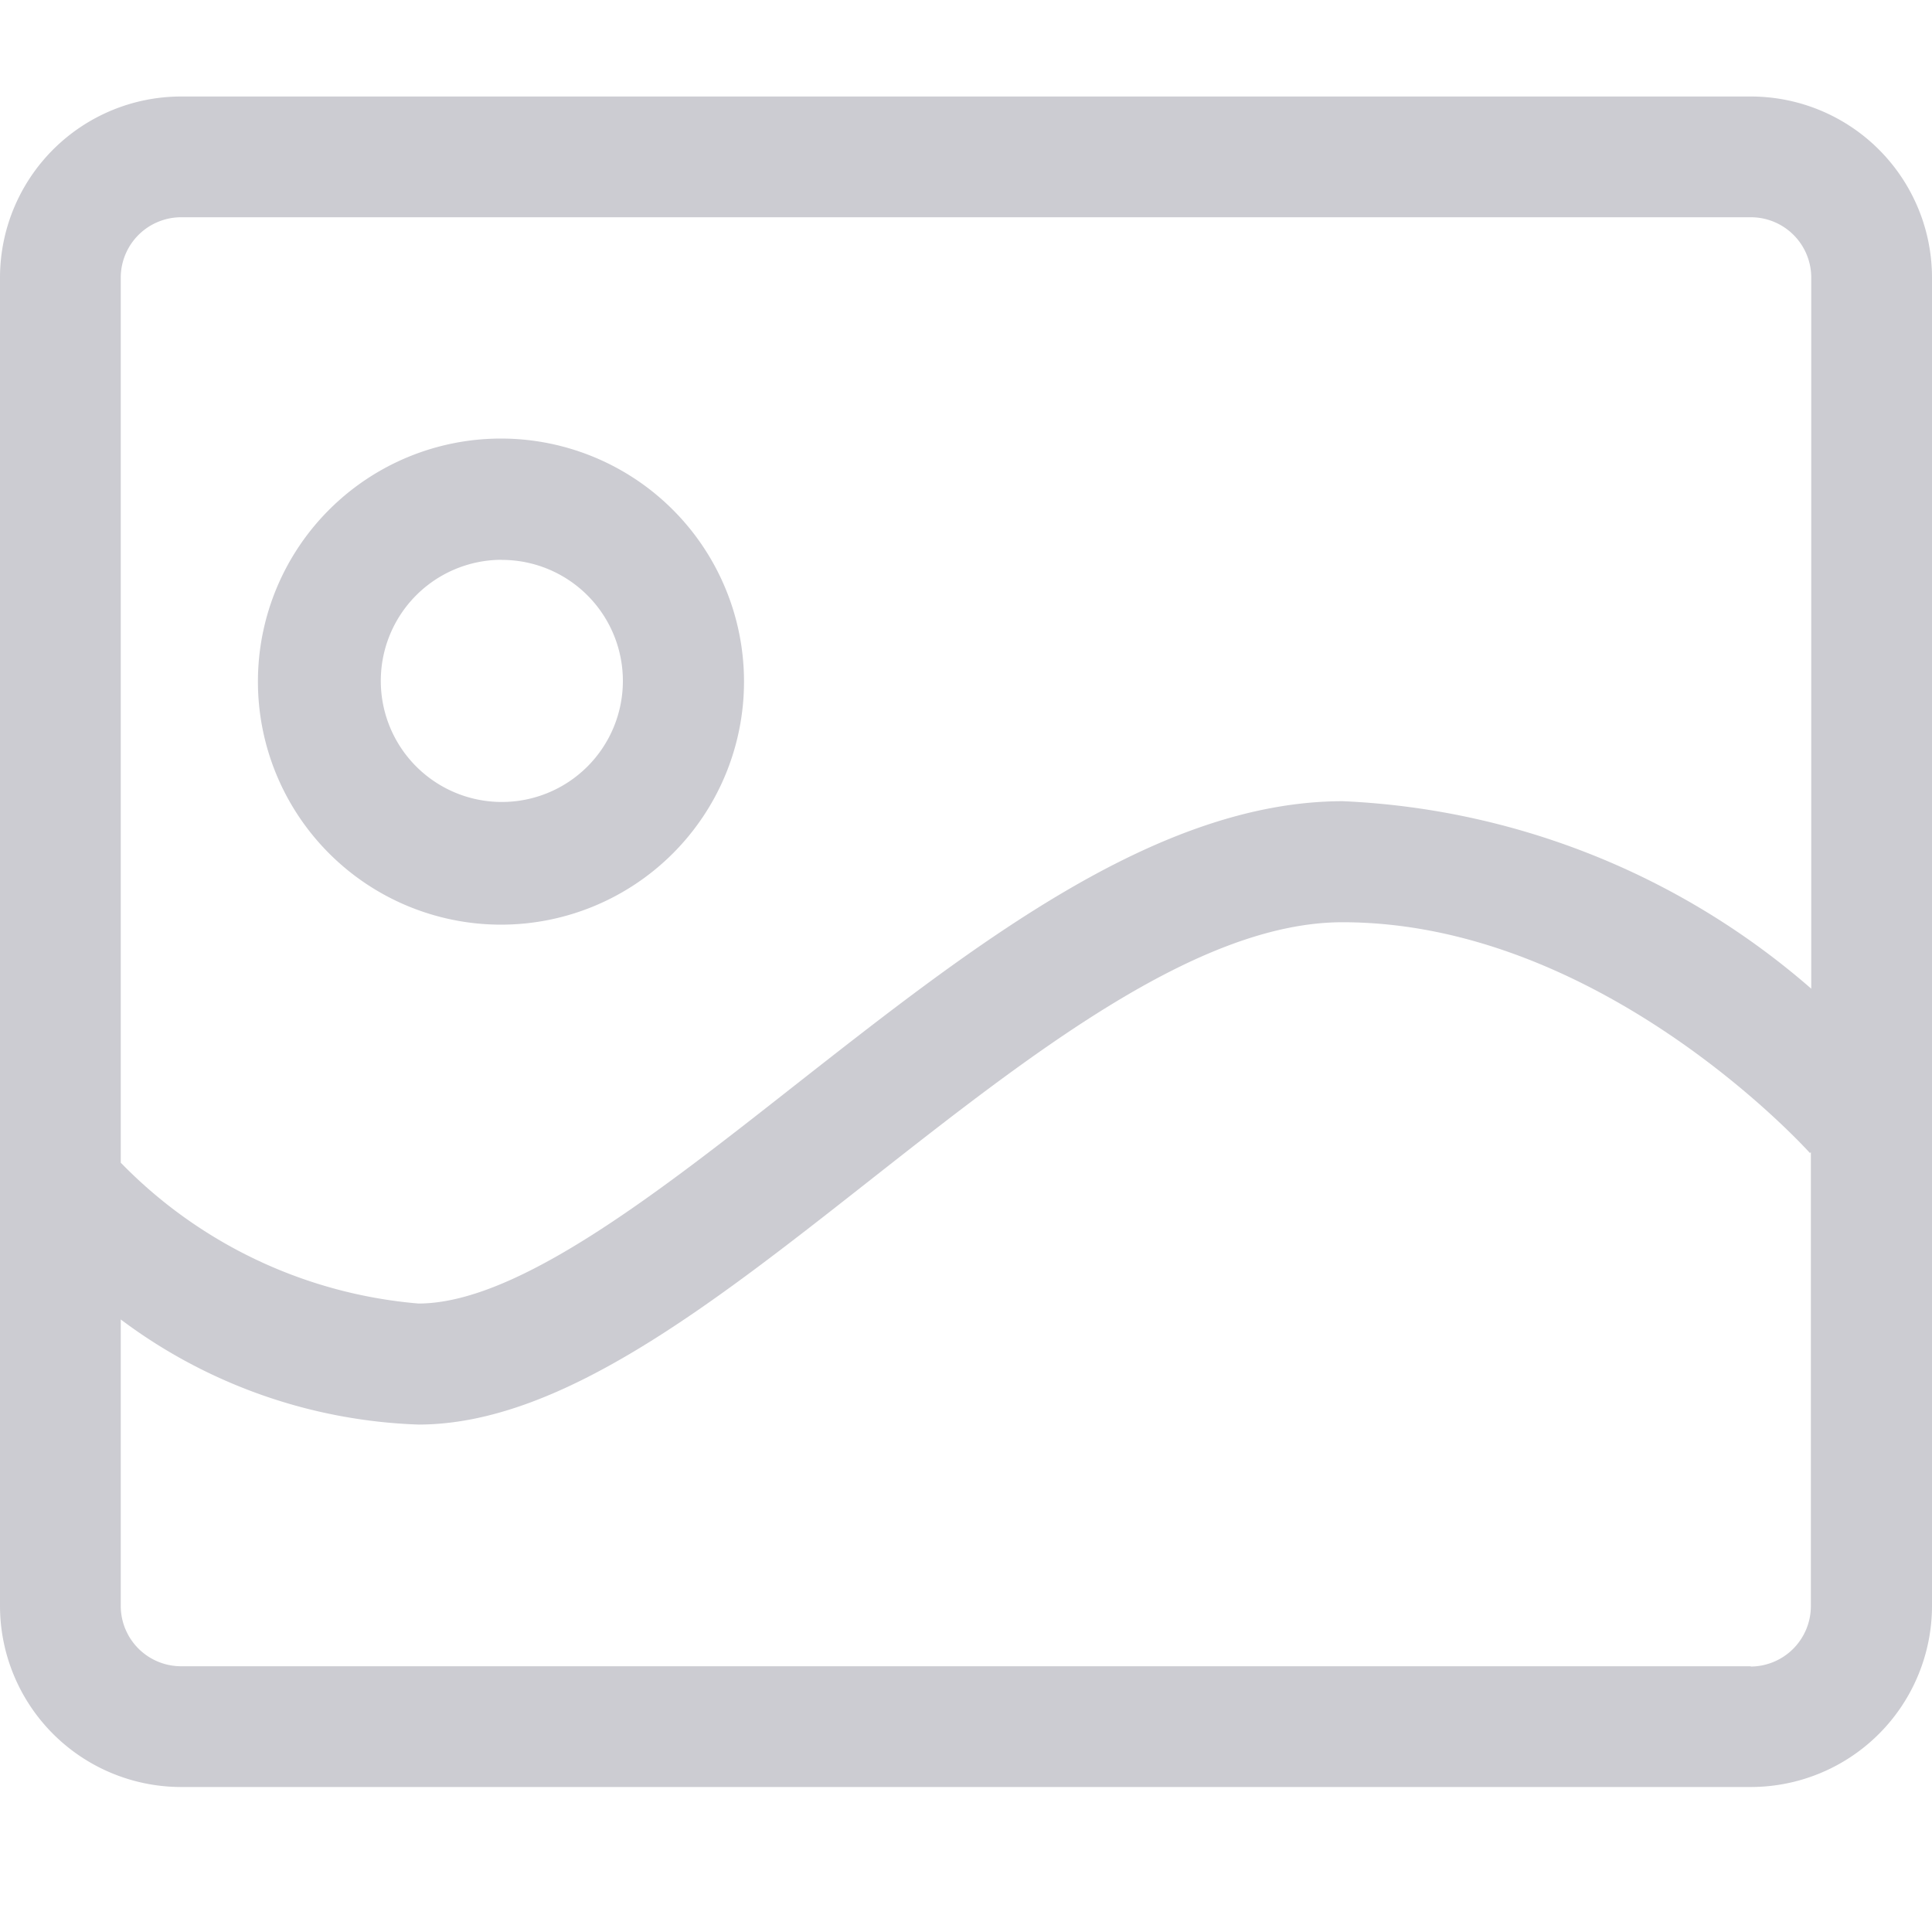 <svg xmlns="http://www.w3.org/2000/svg" width="20" height="20" viewBox="0 0 20 20">
  <defs>
    <style>
      .cls-1 {
        fill: none;
      }

      .cls-2 {
        fill: #ccccd2;
      }
    </style>
  </defs>
  <g id="图片" transform="translate(-1322 -42)">
    <rect id="矩形_364" data-name="矩形 364" class="cls-1" width="20" height="20" transform="translate(1322 42)"/>
    <g id="组_653" data-name="组 653" transform="translate(1255.44 -79.241)">
      <path id="路径_103" data-name="路径 103" class="cls-2" d="M84.684,122.24H68.436a1.876,1.876,0,0,0-1.876,1.876v13.748a1.876,1.876,0,0,0,1.876,1.876H84.684a1.876,1.876,0,0,0,1.876-1.876V124.116A1.876,1.876,0,0,0,84.684,122.24Zm-16.249,1.25h16.25a.625.625,0,0,1,.625.625v7.361a7.906,7.906,0,0,0-4.848-1.941c-1.931,0-3.836,1.5-5.677,2.944-1.411,1.109-2.87,2.256-3.893,2.256a4.87,4.87,0,0,1-3.082-1.458v-9.162A.626.626,0,0,1,68.435,123.49Zm16.25,15H68.435a.625.625,0,0,1-.625-.625V134.9a5.442,5.442,0,0,0,3.082,1.088c1.456,0,3.016-1.225,4.666-2.523,1.674-1.316,3.405-2.677,4.9-2.677,2.686,0,4.817,2.365,4.838,2.389l.01-.009v4.7a.626.626,0,0,1-.625.625Z" transform="translate(0 0)"/>
      <path id="路径_104" data-name="路径 104" class="cls-2" d="M187.963,284.964a2.516,2.516,0,1,0-2.516-2.516A2.517,2.517,0,0,0,187.963,284.964Zm.009-3.776a1.253,1.253,0,1,1-1.253,1.253A1.253,1.253,0,0,1,187.972,281.187Z" transform="translate(-116.217 -154.151)"/>
    </g>
  </g>
</svg>
